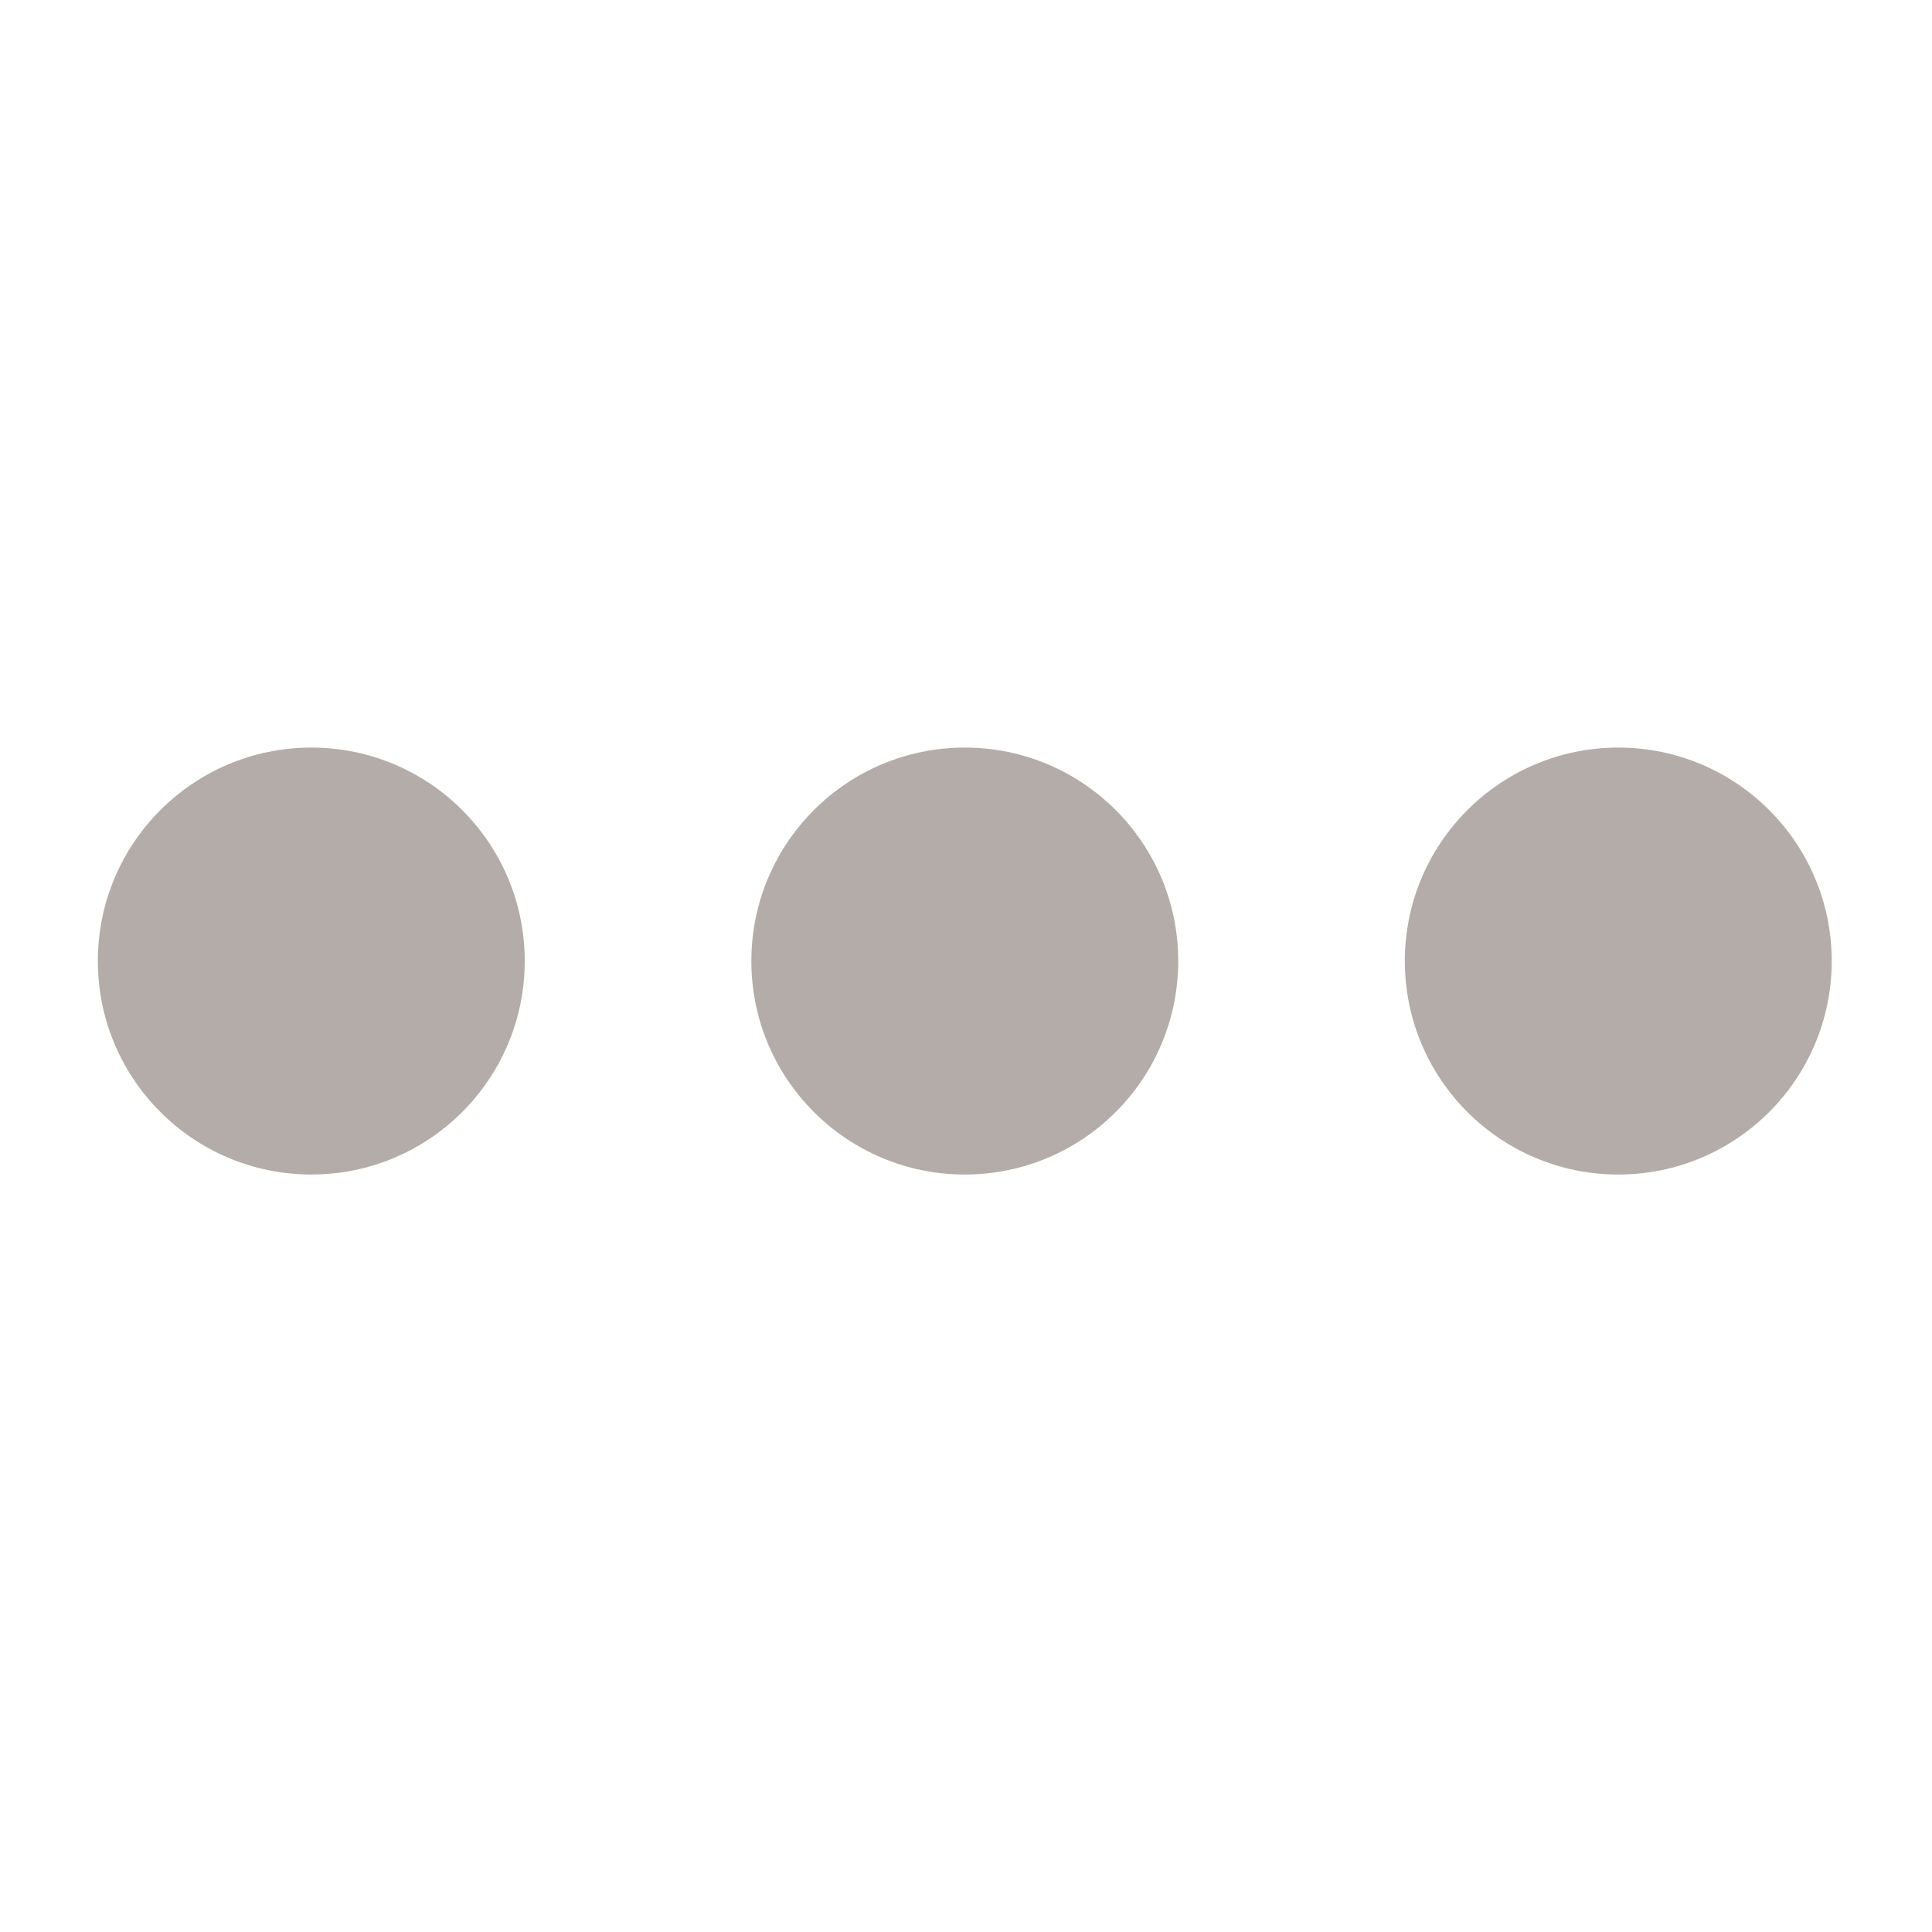 <svg width="90" height="90" fill="none" xmlns="http://www.w3.org/2000/svg"><path fill-rule="evenodd" clip-rule="evenodd" d="M24.444 44.77c0 5.492-4.452 9.944-9.941 9.944-5.492 0-9.944-4.452-9.944-9.945 0-5.492 4.452-9.944 9.944-9.944 5.489 0 9.941 4.452 9.941 9.944zM54.886 44.77c0 5.492-4.452 9.944-9.94 9.944-5.493 0-9.945-4.452-9.945-9.945 0-5.492 4.452-9.944 9.944-9.944 5.49 0 9.941 4.452 9.941 9.944zM85.328 44.77c0 5.492-4.452 9.944-9.94 9.944-5.493 0-9.945-4.452-9.945-9.945 0-5.492 4.452-9.944 9.944-9.944 5.49 0 9.941 4.452 9.941 9.944z" fill="#B3ACA8"/></svg>
